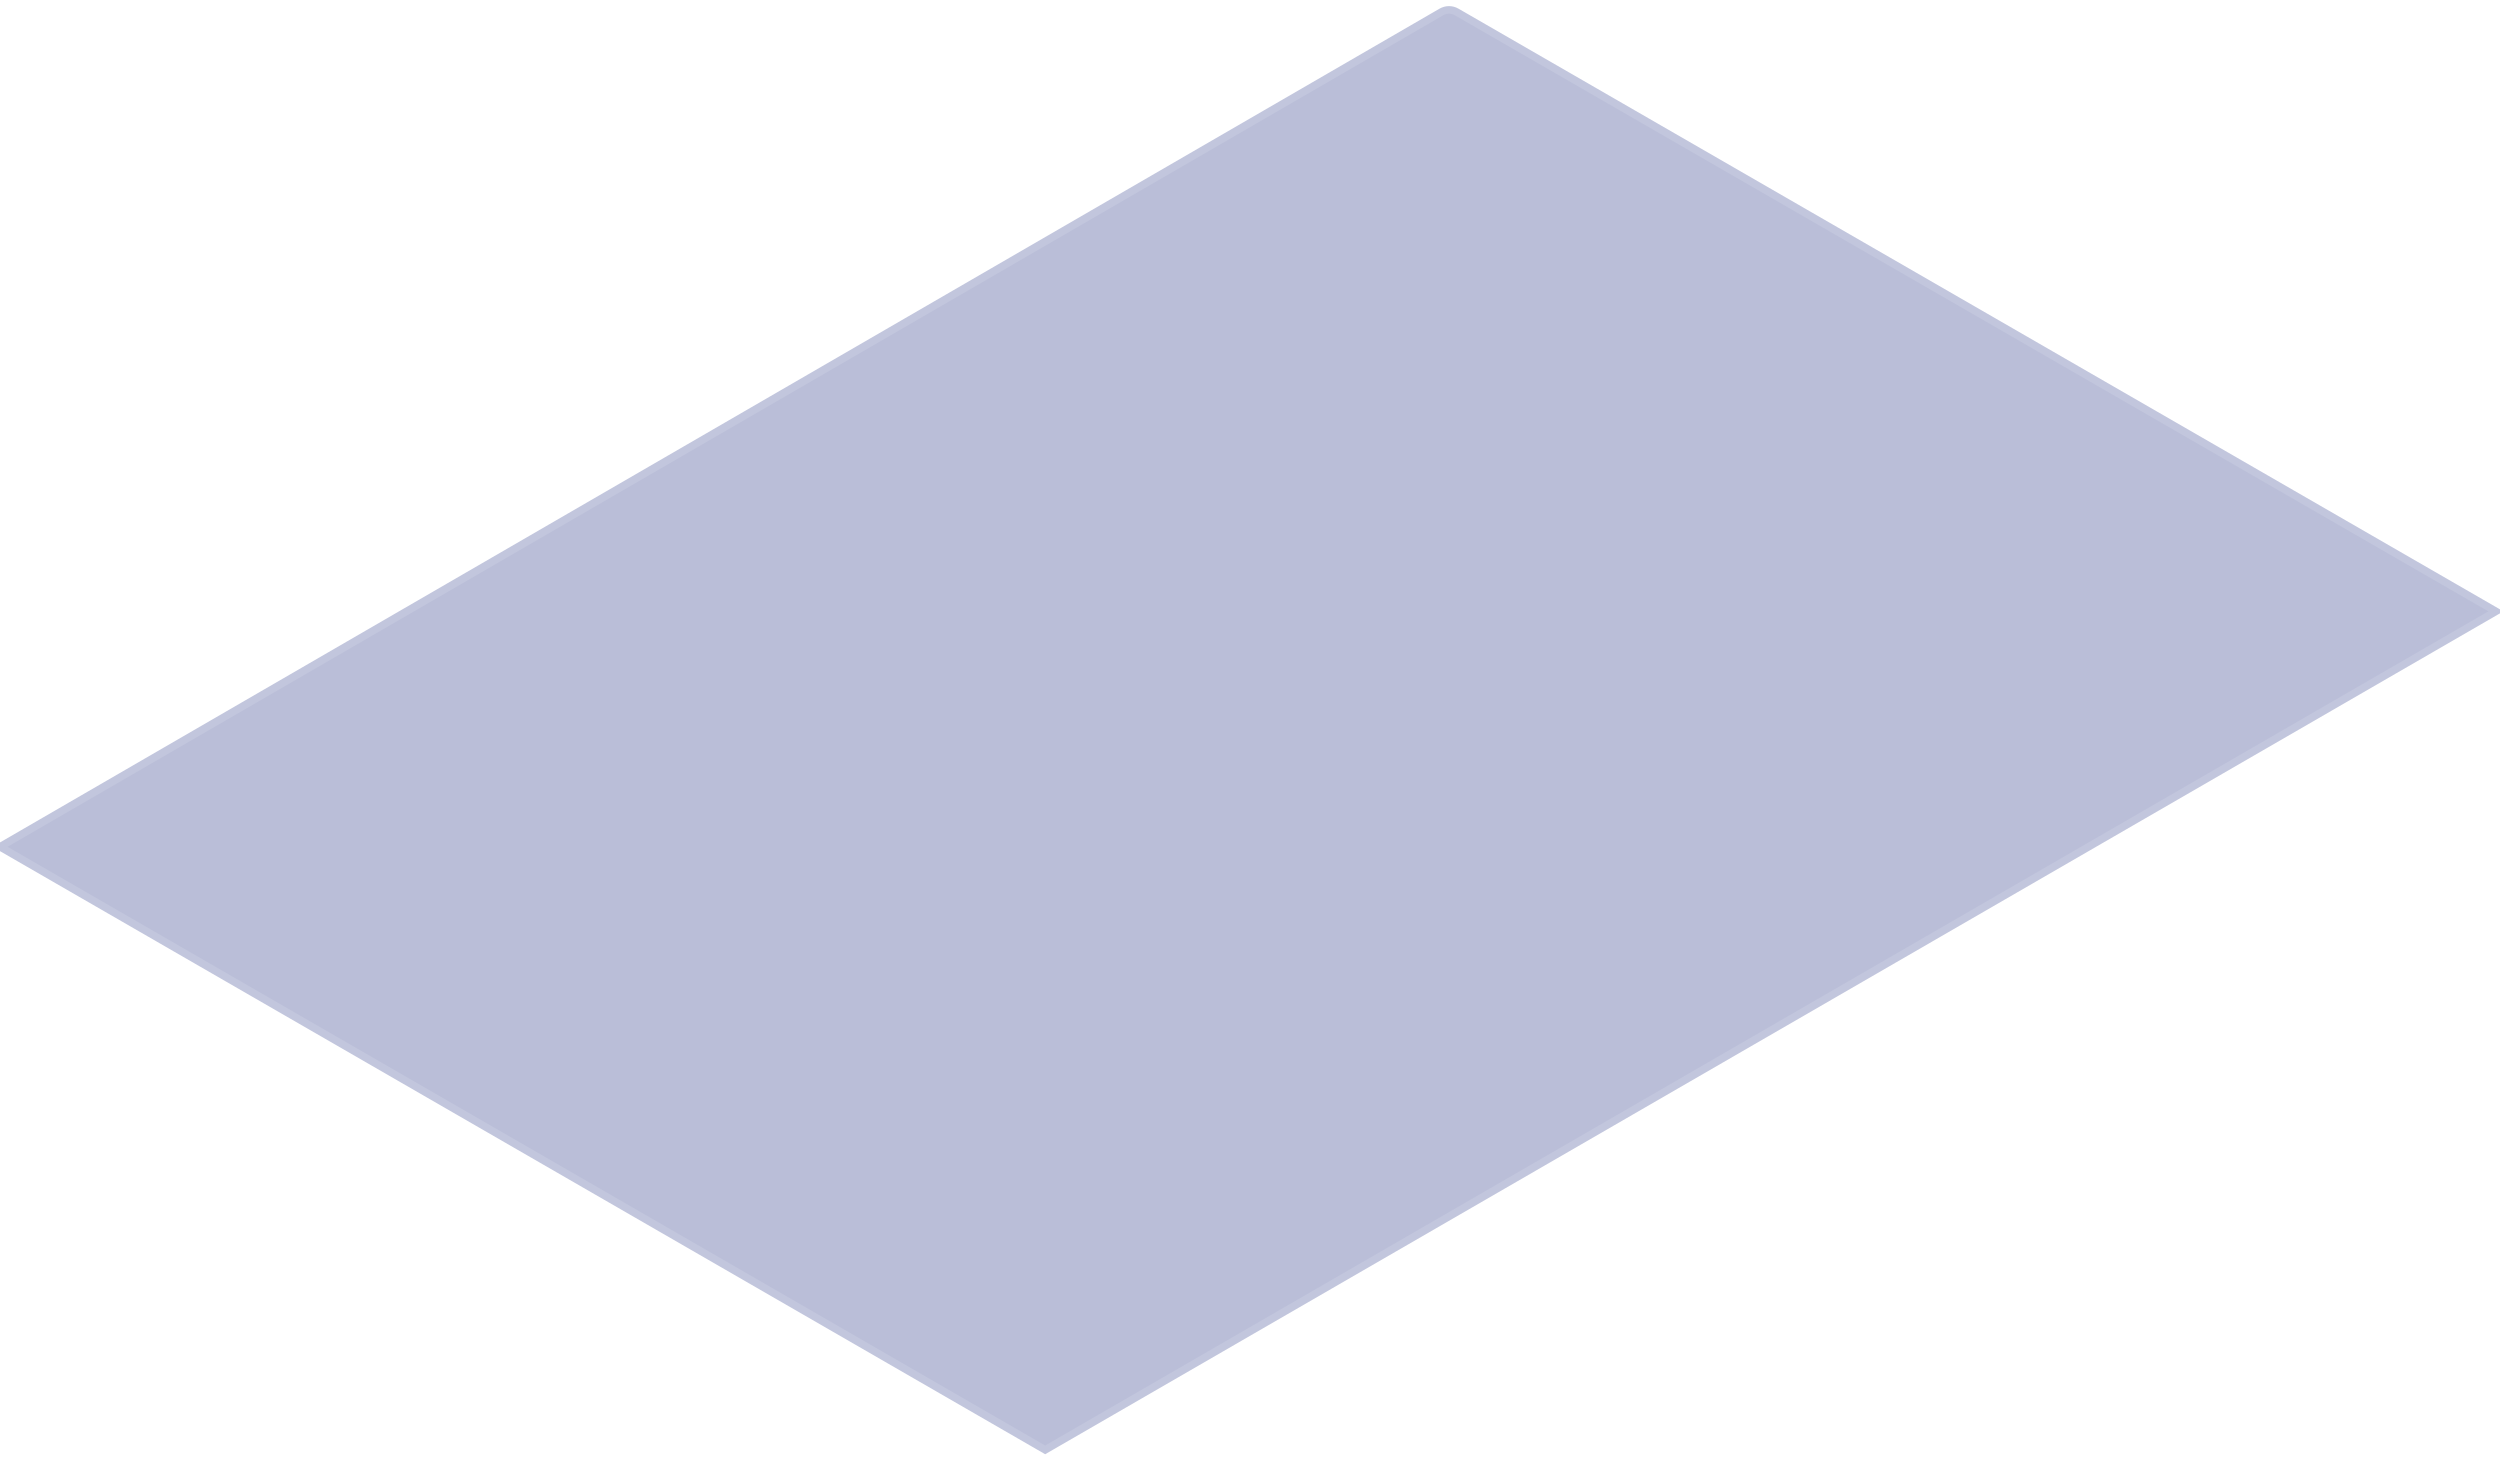 <?xml version="1.0" encoding="UTF-8"?>
<svg width="331px" height="193px" viewBox="0 0 331 193" version="1.1" xmlns="http://www.w3.org/2000/svg" xmlns:xlink="http://www.w3.org/1999/xlink">
    <title>Layer - Background</title>
    <defs></defs>
    <g id="Page-1" stroke="none" stroke-width="1" fill="none" fill-rule="evenodd">
        <g id="Group" transform="translate(0, -38)" fill="#BABED8" stroke="#C2C6DD">
            <path d="M0,150.116 L190.847,39.579 C191.466,39.221 192.229,39.22 192.849,39.578 L330.457,118.943 L138.381,229.963 L0,150.116 Z" id="Layer---Background"></path>
        </g>
    </g>
</svg>
